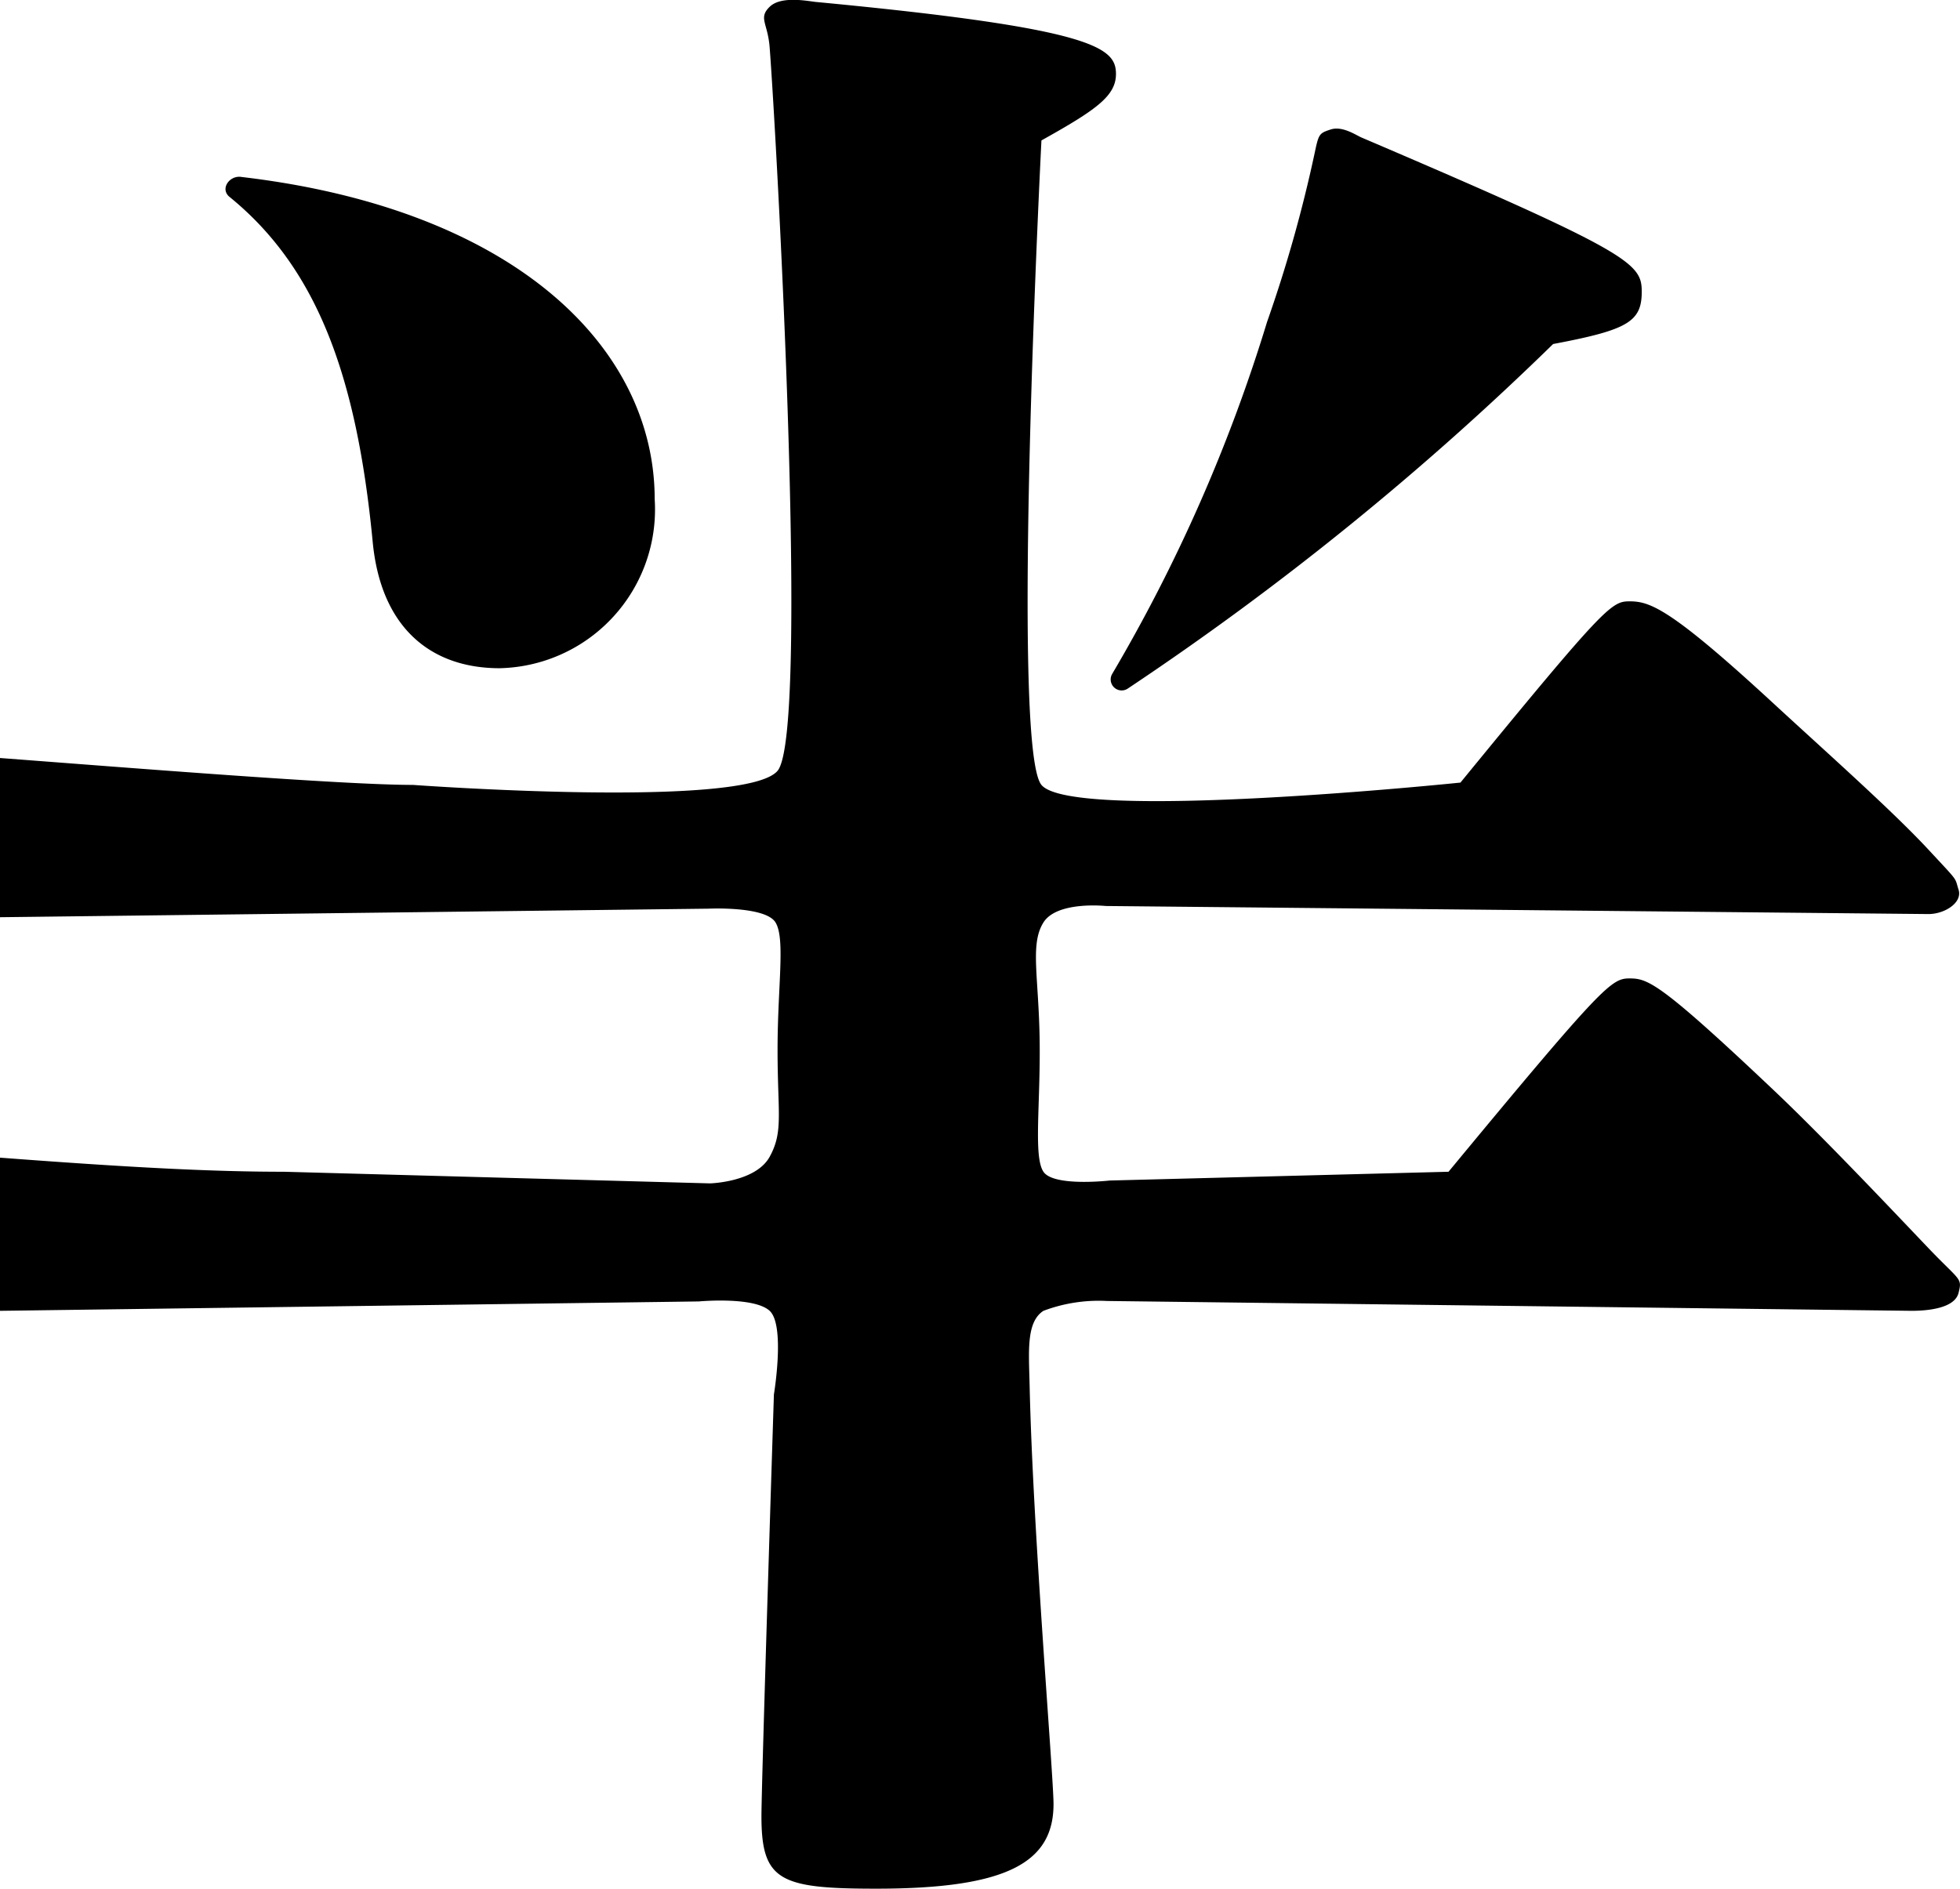 <svg xmlns="http://www.w3.org/2000/svg" width="51.571" height="49.706" viewBox="0 0 51.571 49.706">
  <path id="パス_28" data-name="パス 28" d="M31.568-25.221a77.59,77.59,0,0,0,11.184-9.063c1.961-.371,2.332-.583,2.332-1.378,0-.749-.282-1.028-7.376-4.058-.137-.059-.5-.31-.806-.211s-.317.118-.421.607a36.206,36.206,0,0,1-1.255,4.457,42.85,42.85,0,0,1-4.081,9.275A.289.289,0,0,0,31.568-25.221ZM7.929-38.154c2.279,1.855,3.339,4.664,3.763,9.063.212,2.279,1.537,3.339,3.339,3.339A4.179,4.179,0,0,0,19.113-30.2c0-3.975-3.657-7.632-10.866-8.48C7.929-38.737,7.664-38.366,7.929-38.154ZM29.342-12.5c-.267-.4-.076-1.779-.1-3.461s-.258-2.53.1-3.1,1.639-.433,1.639-.433l21.648.212c.424,0,.9-.3.791-.642s.024-.174-.791-1.052c-.958-1.033-2.736-2.61-4.1-3.869-2.7-2.491-3.233-2.667-3.763-2.667-.477,0-.636.106-4.452,4.77,0,0-10.207,1.056-11.025.061s0-16.961,0-16.961c1.431-.8,1.961-1.166,1.961-1.749,0-.692-.552-1.2-7.89-1.895-.2-.019-.917-.172-1.222.127s-.049.423,0,1.07c.167,2.145,1.06,18.026.208,19.037s-9.593.371-9.593.371c-1.855,0-7.367-.443-10.866-.708v4.19l18.655-.225s1.49-.07,1.751.364.054,1.66.053,3.342.16,2.155-.208,2.824-1.568.7-1.568.7L9.36-12.5c-1.855,0-3.975-.106-7.473-.371V-8.84l18.387-.247s1.449-.135,1.864.247.112,2.2.112,2.2S21.922,3.6,21.922,4.46c0,1.7.477,1.908,3.021,1.908,3.445,0,4.664-.689,4.664-2.226,0-.75-.544-7.177-.629-11.022-.021-.9-.093-1.664.364-1.96a4.12,4.12,0,0,1,1.67-.259l21.171.259c.424,0,1.133-.065,1.236-.469s.041-.31-.775-1.164c-1.033-1.083-2.791-2.947-4.116-4.2-2.968-2.809-3.286-2.915-3.763-2.915S44.077-17.43,40-12.5l-8.916.231S29.609-12.1,29.342-12.5Z" transform="translate(-1.887 43.338)"/>
</svg>

